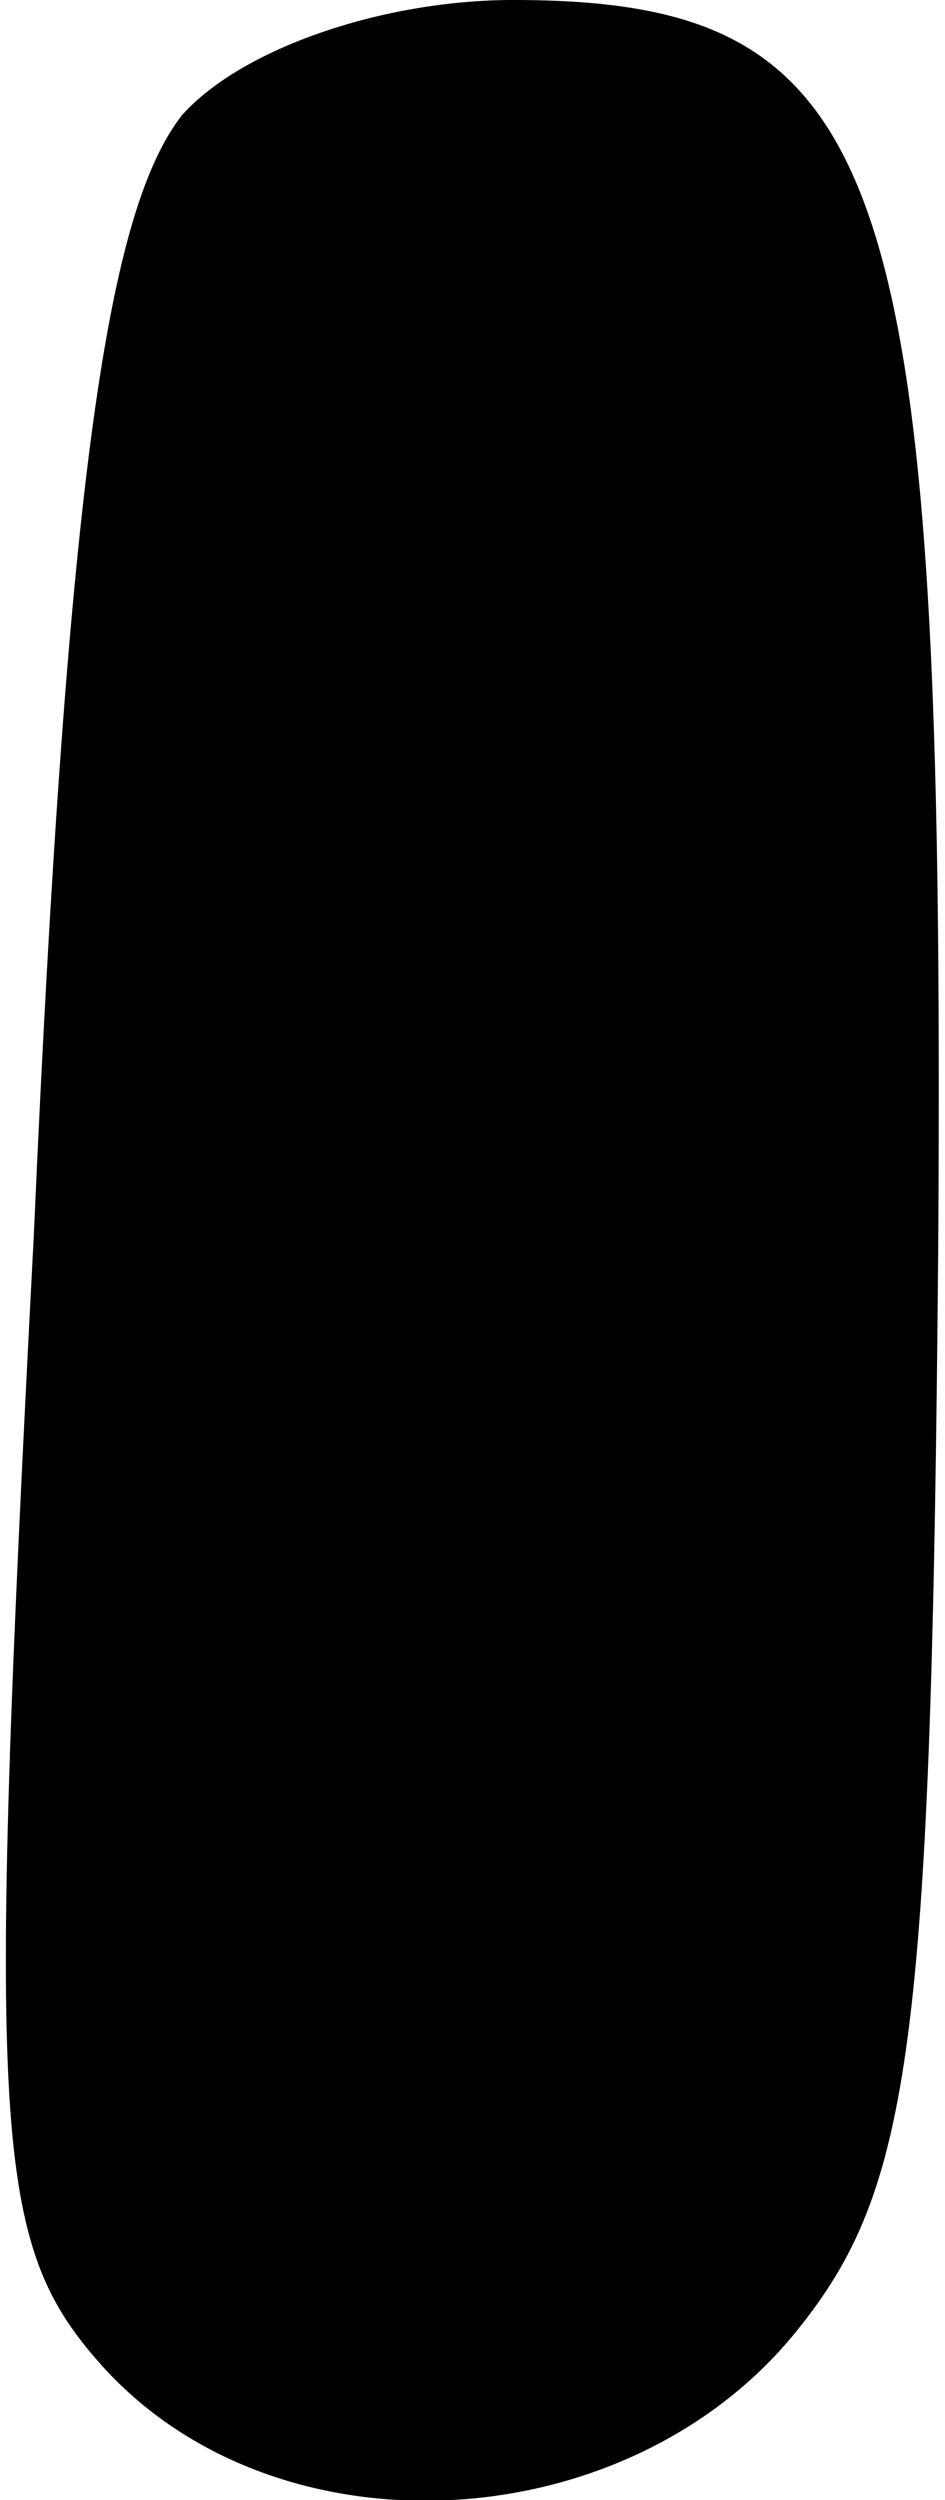 <?xml version="1.0" standalone="no"?>
<!DOCTYPE svg PUBLIC "-//W3C//DTD SVG 20010904//EN"
 "http://www.w3.org/TR/2001/REC-SVG-20010904/DTD/svg10.dtd">
<svg version="1.0" xmlns="http://www.w3.org/2000/svg"
 width="14pt" height="37pt" viewBox="0 0 14 37"
 preserveAspectRatio="xMidYMid meet">
<g transform="translate(0,37) scale(0.1,-0.1)"
fill="#000000" stroke="none">
<path fill="#000000" stroke="none" d="M27 353 c-11 -14 -17 -53 -22 -166 -7
-134 -6 -149 10 -167 26 -29 78 -26 103 5 17 21 20 42 21 161 1 159 -7 184
-63 184 -19 0 -40 -7 -49 -17z"/>
</g>
</svg>
